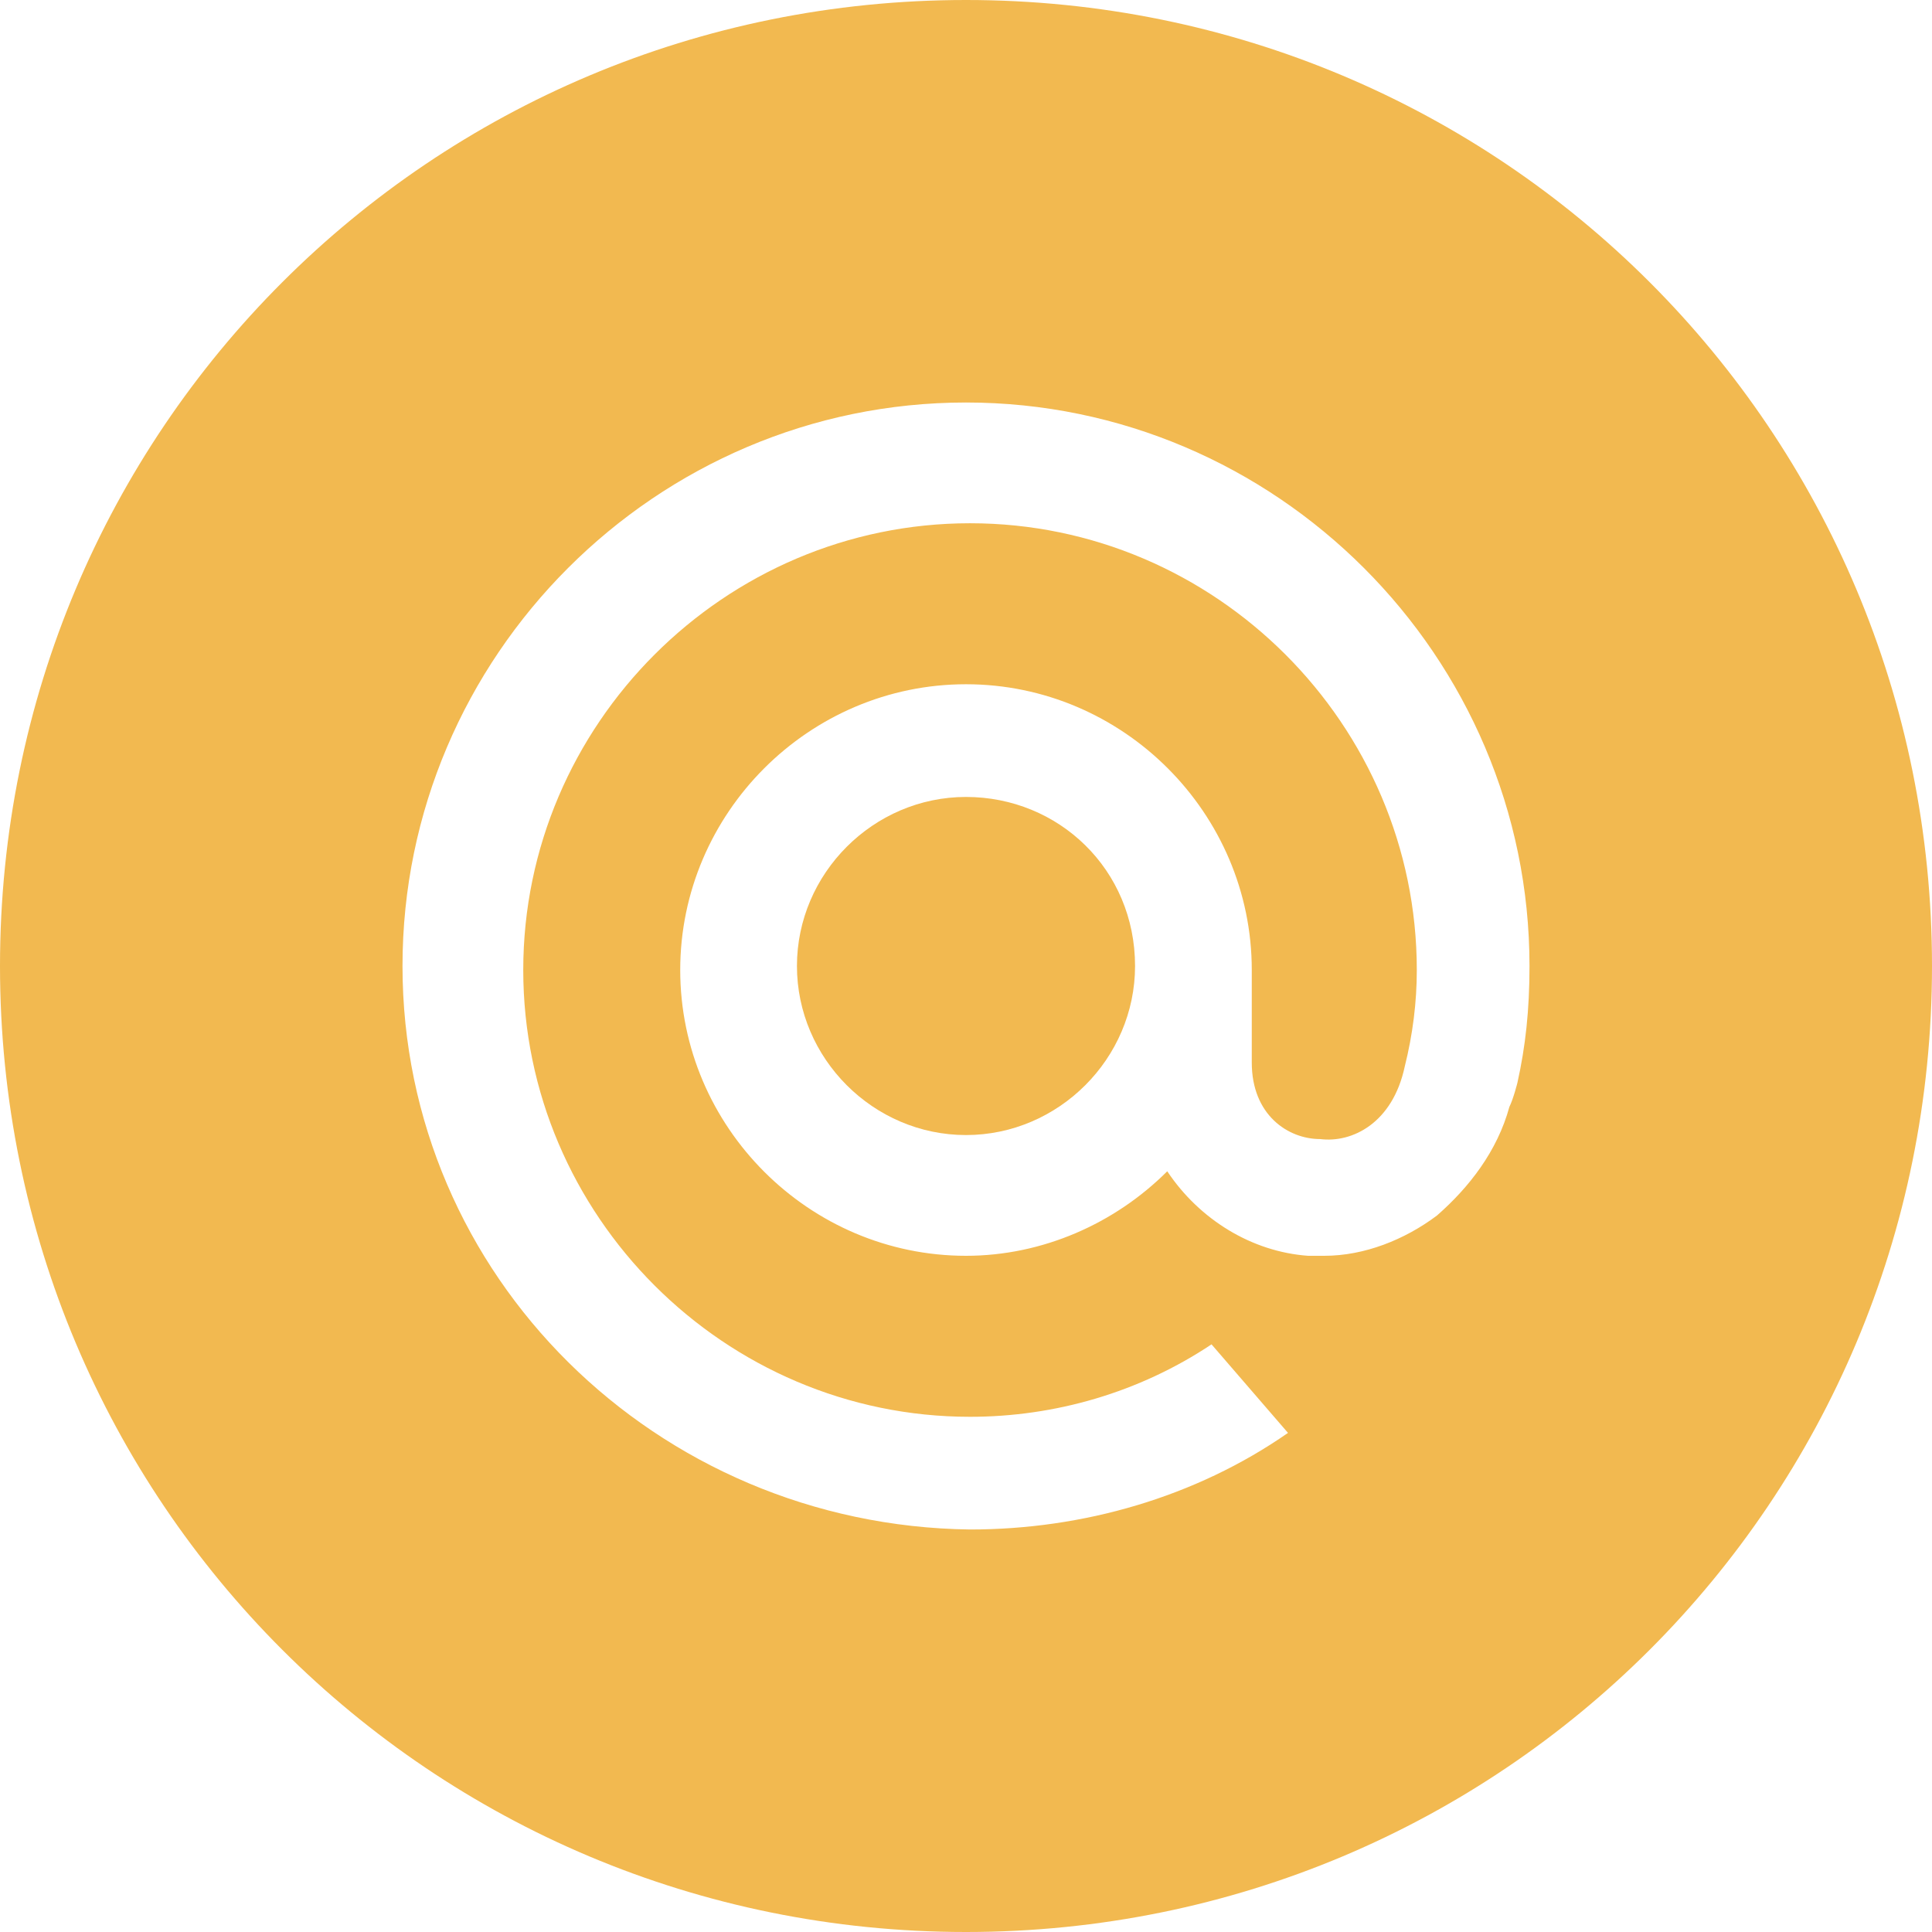 <?xml version="1.0" encoding="utf-8"?>
<!-- Generator: Adobe Illustrator 25.2.2, SVG Export Plug-In . SVG Version: 6.00 Build 0)  -->
<!DOCTYPE svg PUBLIC "-//W3C//DTD SVG 1.1//EN" "http://www.w3.org/Graphics/SVG/1.1/DTD/svg11.dtd">
<svg version="1.1" id="Livello_1" xmlns:x="http://ns.adobe.com/Extensibility/1.0/" xmlns:i="http://ns.adobe.com/AdobeIllustrator/10.0/" xmlns:graph="http://ns.adobe.com/Graphs/1.0/"
	 xmlns="http://www.w3.org/2000/svg" xmlns:xlink="http://www.w3.org/1999/xlink" x="0px" y="0px" viewBox="0 0 48 48"
	 style="enable-background:new 0 0 48 48;" xml:space="preserve">
<style type="text/css">
	.st0{fill-rule:evenodd;clip-rule:evenodd;fill:#F2B950;}
</style>
<path class="st0" d="M24,0C10.7,0,0,10.7,0,24s10.7,24,24,24s24-10.7,24-24S37.3,0,24,0z M10,24c0-7.7,6.3-14,14-14s14,6.3,14,14
	c0,1.1-0.1,2-0.3,2.9l0,0c0,0-0.1,0.4-0.2,0.6c-0.3,1.1-1,2-1.8,2.7c-0.8,0.6-1.8,1-2.8,1c-0.1,0-0.3,0-0.4,0
	c-1.4-0.1-2.7-0.9-3.5-2.1c-1.3,1.3-3.1,2.1-5,2.1c-3.9,0-7.1-3.2-7.1-7.1s3.2-7.1,7.1-7.1s7.1,3.2,7.1,7.1v2.3
	c0,1.3,0.9,1.9,1.7,1.9c0.8,0.1,1.8-0.4,2.1-1.8c0.2-0.8,0.3-1.6,0.3-2.4c0-6.1-5-11.1-11.1-11.1s-11.1,5-11.1,11.1
	c0,6.1,5,11.1,11.1,11.1c2.1,0,4.2-0.6,6-1.8l0,0l1.9,2.2l0,0c-2.3,1.6-5.1,2.4-7.9,2.4C16.3,37.9,10,31.7,10,24z"/>
<path class="st0" d="M28.2,24c0,2.3-1.9,4.2-4.2,4.2c-2.3,0-4.2-1.9-4.2-4.2c0-2.3,1.9-4.2,4.2-4.2C26.3,19.8,28.2,21.6,28.2,24z"/>
</svg>
